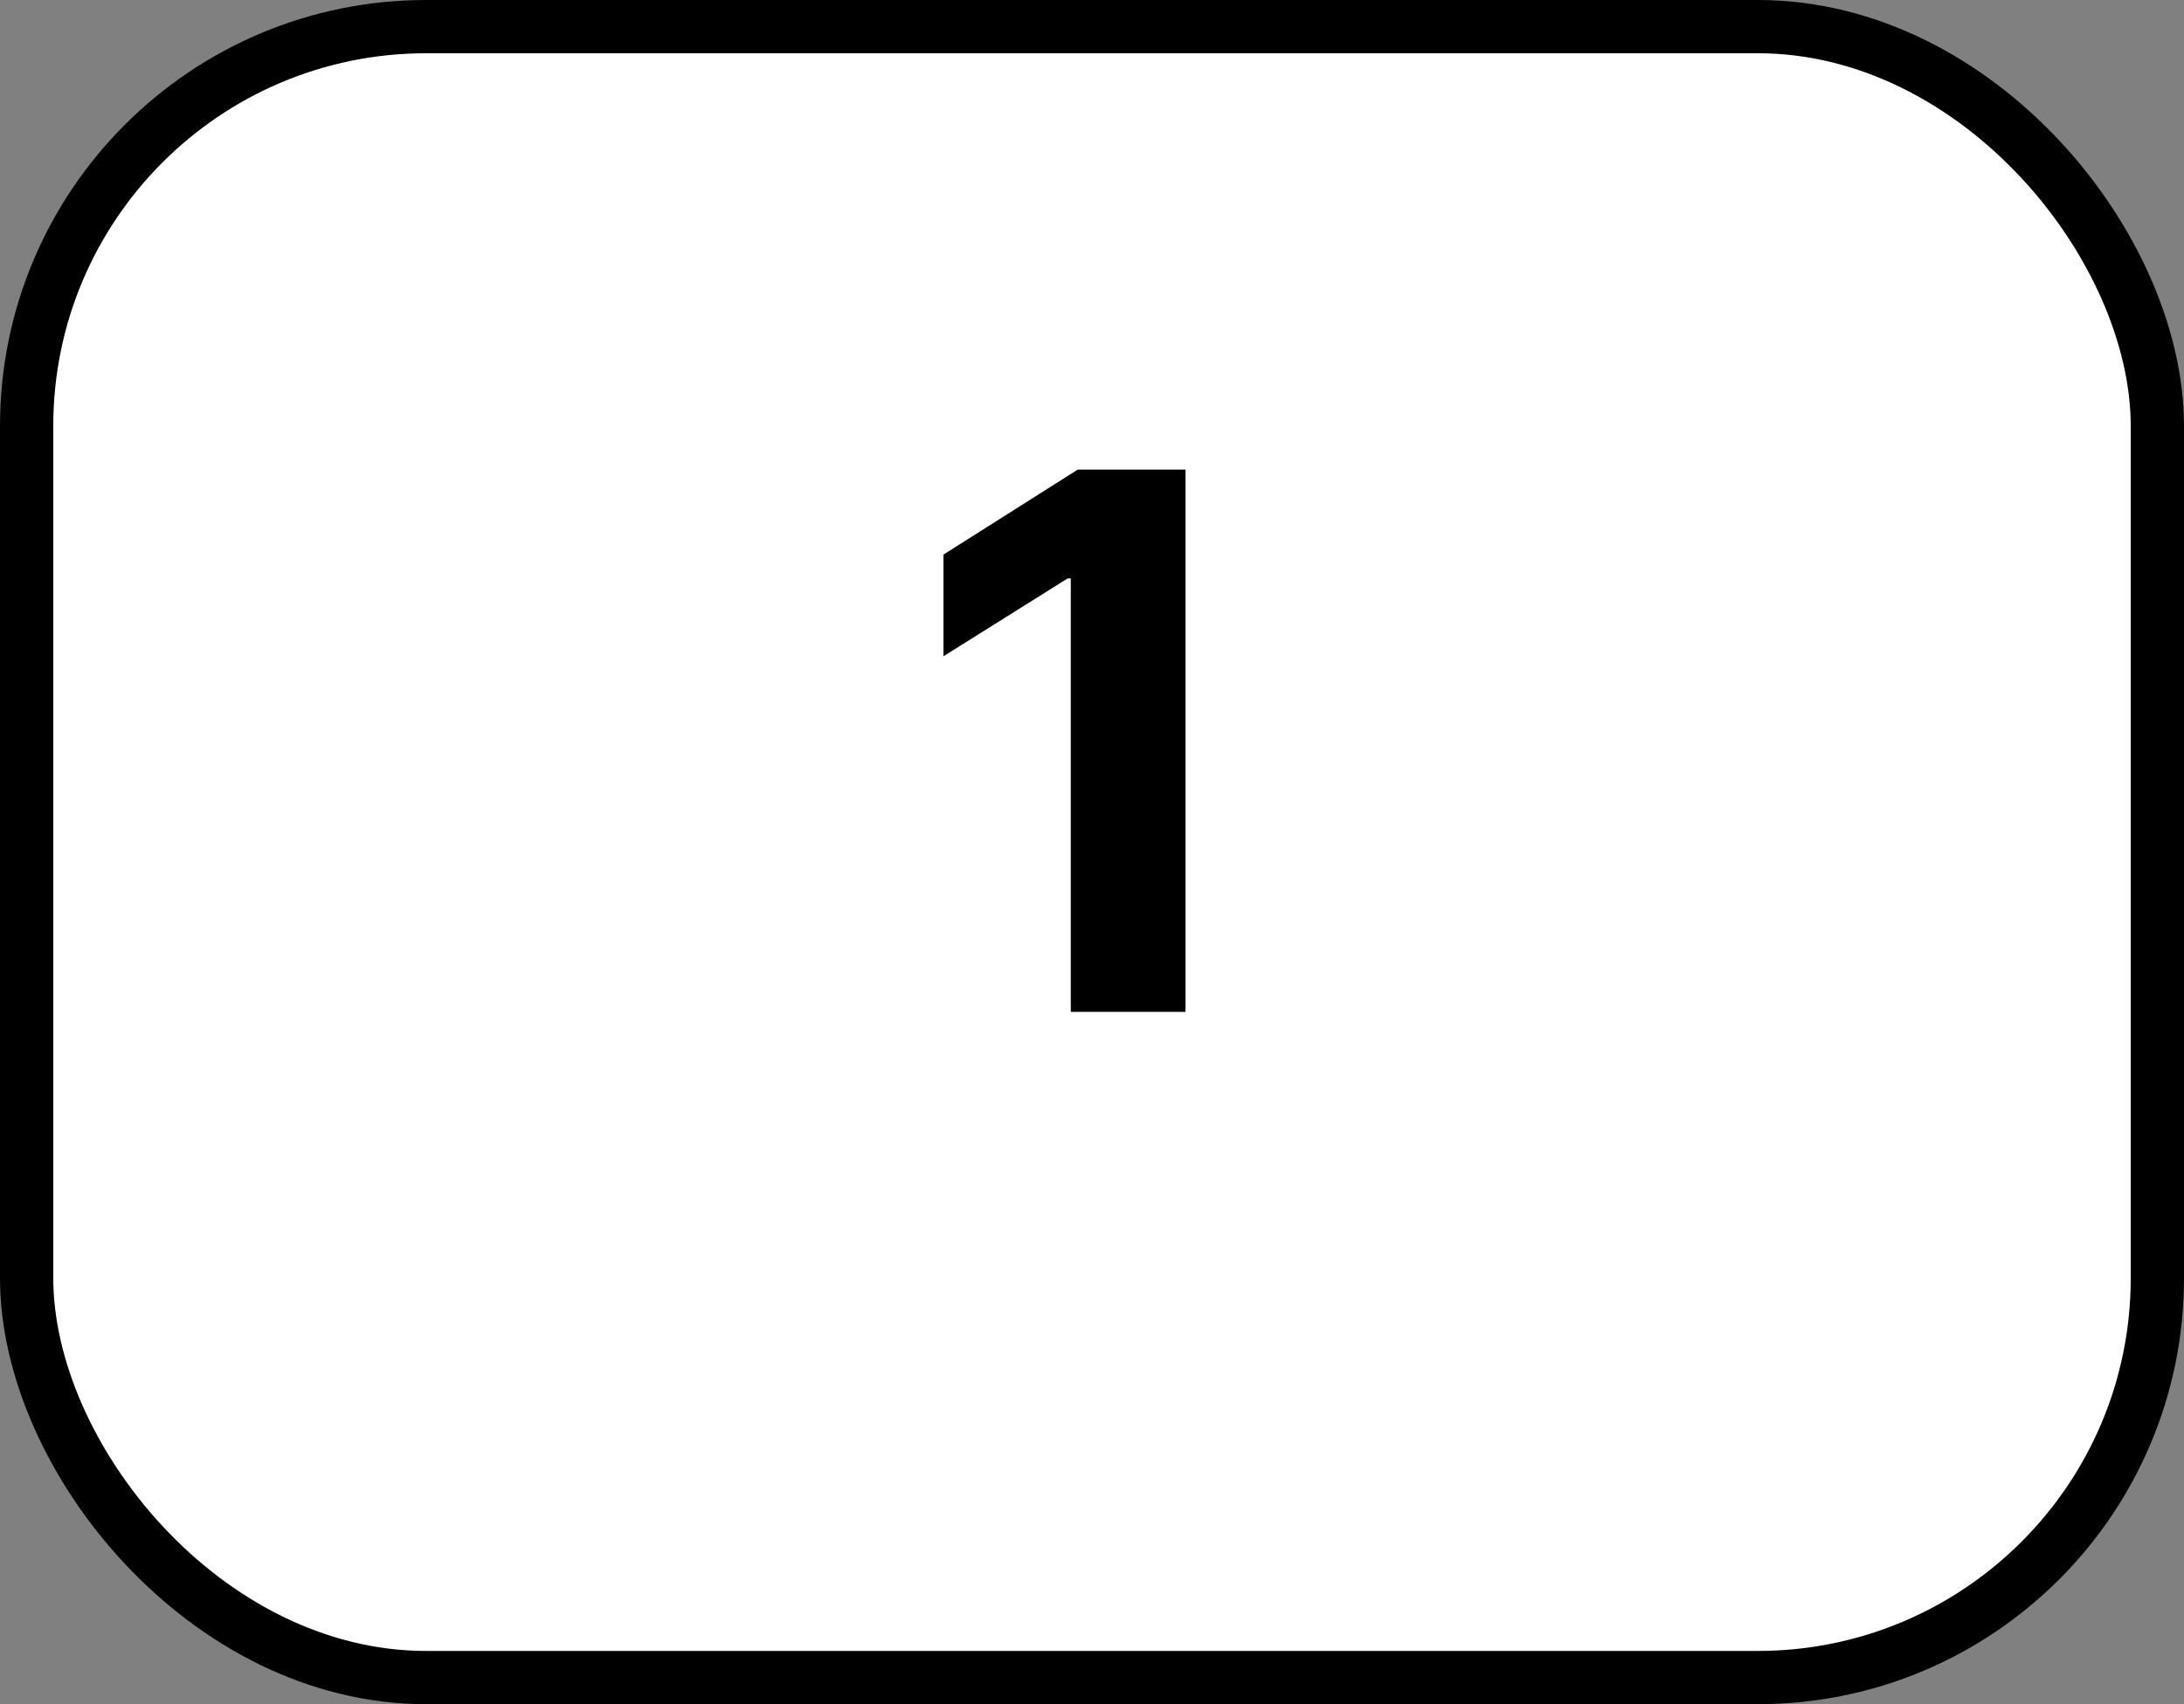 <svg width="41" height="32" viewBox="0 0 41 32" fill="none" xmlns="http://www.w3.org/2000/svg">
<rect x="0" y="0" width="41" height="32" fill="#808080" stroke="none"/>
<rect x="0.5" y="0.5" width="40" height="31" rx="7.5" fill="white" stroke="black"/>
<path d="M22.255 8.818V19H20.102V10.861H20.043L17.711 12.323V10.414L20.232 8.818H22.255Z" fill="black"/>
</svg>
